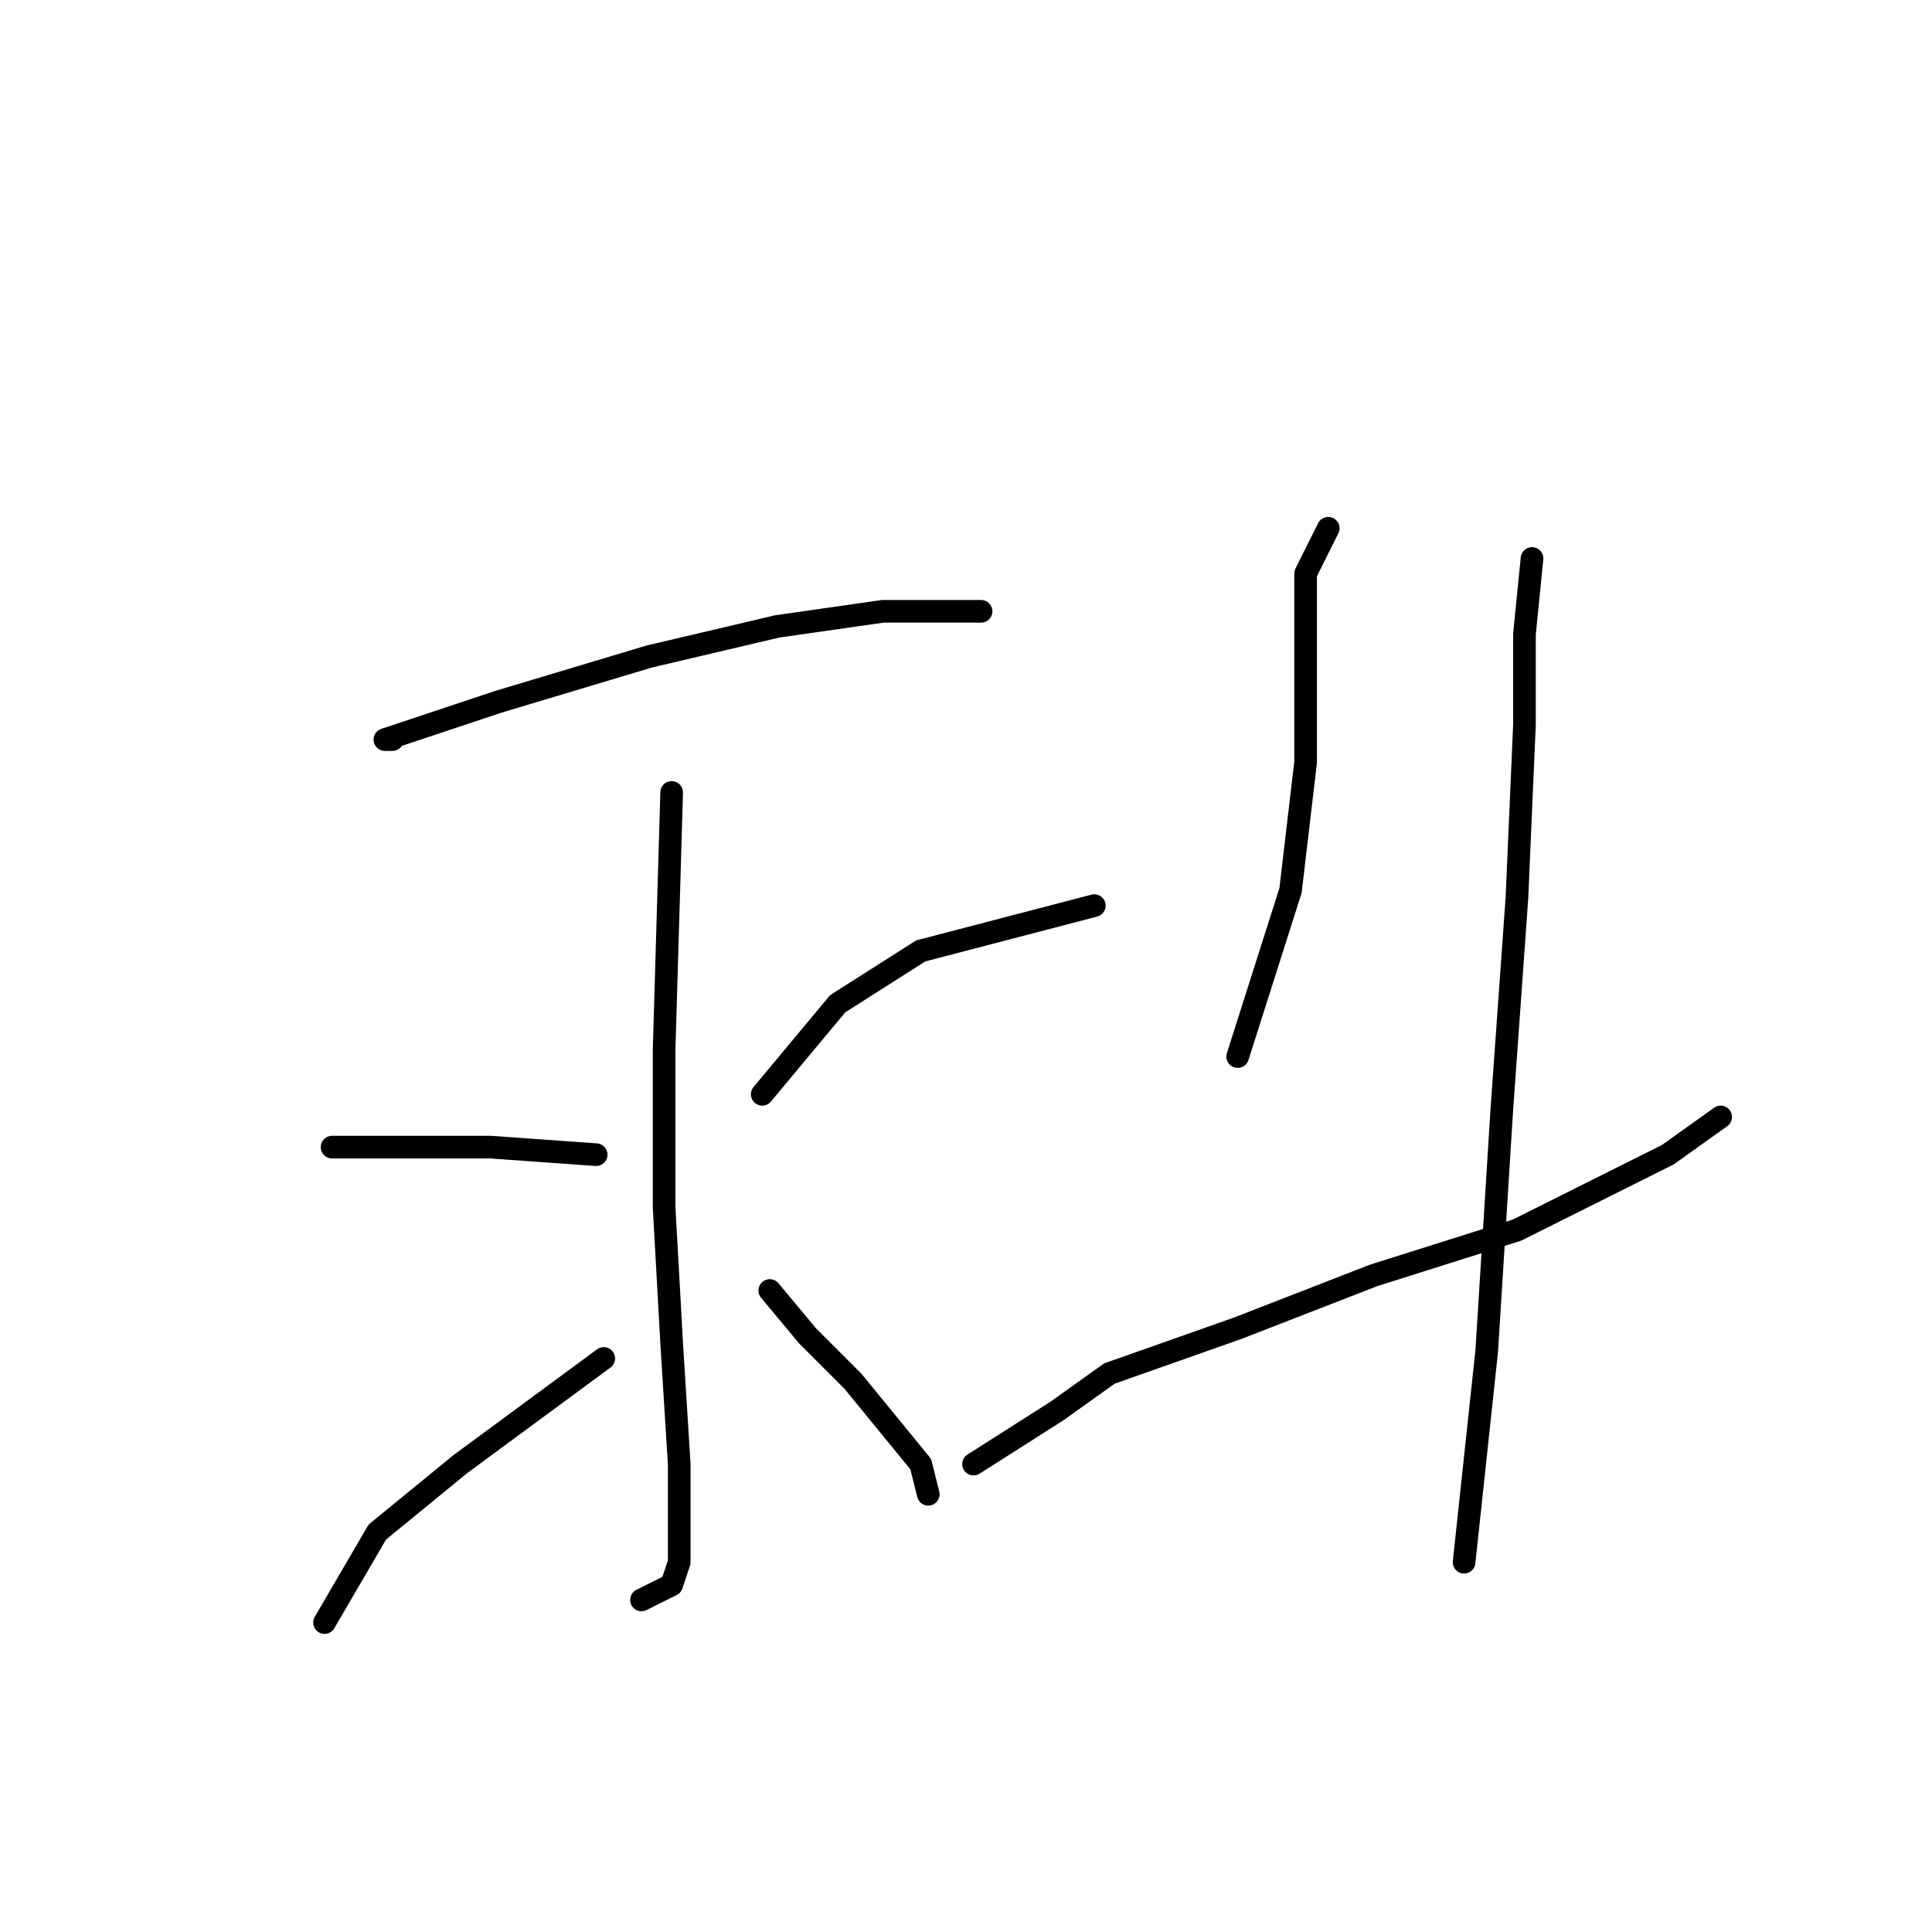 <?xml version="1.0" standalone="no"?>
    <svg width="256" height="256" xmlns="http://www.w3.org/2000/svg" version="1.1">
    <polyline stroke="black" stroke-width="3" stroke-linecap="round" fill="transparent" stroke-linejoin="round" points="52 98 51 98 66 93 86 87 103 83 117 81 130 81 130 81 " />
        <polyline stroke="black" stroke-width="3" stroke-linecap="round" fill="transparent" stroke-linejoin="round" points="89 105 88 139 88 160 89 178 90 194 90 202 90 207 89 210 85 212 85 212 " />
        <polyline stroke="black" stroke-width="3" stroke-linecap="round" fill="transparent" stroke-linejoin="round" points="44 152 54 152 65 152 79 153 79 153 " />
        <polyline stroke="black" stroke-width="3" stroke-linecap="round" fill="transparent" stroke-linejoin="round" points="43 215 50 203 61 194 80 180 80 180 " />
        <polyline stroke="black" stroke-width="3" stroke-linecap="round" fill="transparent" stroke-linejoin="round" points="145 120 122 126 111 133 101 145 101 145 " />
        <polyline stroke="black" stroke-width="3" stroke-linecap="round" fill="transparent" stroke-linejoin="round" points="123 198 122 194 113 183 107 177 102 171 102 171 " />
        <polyline stroke="black" stroke-width="3" stroke-linecap="round" fill="transparent" stroke-linejoin="round" points="176 70 173 76 173 87 173 101 171 118 164 140 164 140 " />
        <polyline stroke="black" stroke-width="3" stroke-linecap="round" fill="transparent" stroke-linejoin="round" points="129 194 140 187 147 182 164 176 182 169 201 163 221 153 228 148 228 148 " />
        <polyline stroke="black" stroke-width="3" stroke-linecap="round" fill="transparent" stroke-linejoin="round" points="203 74 202 84 202 96 201 119 199 147 197 179 194 207 194 207 " />
        </svg>
